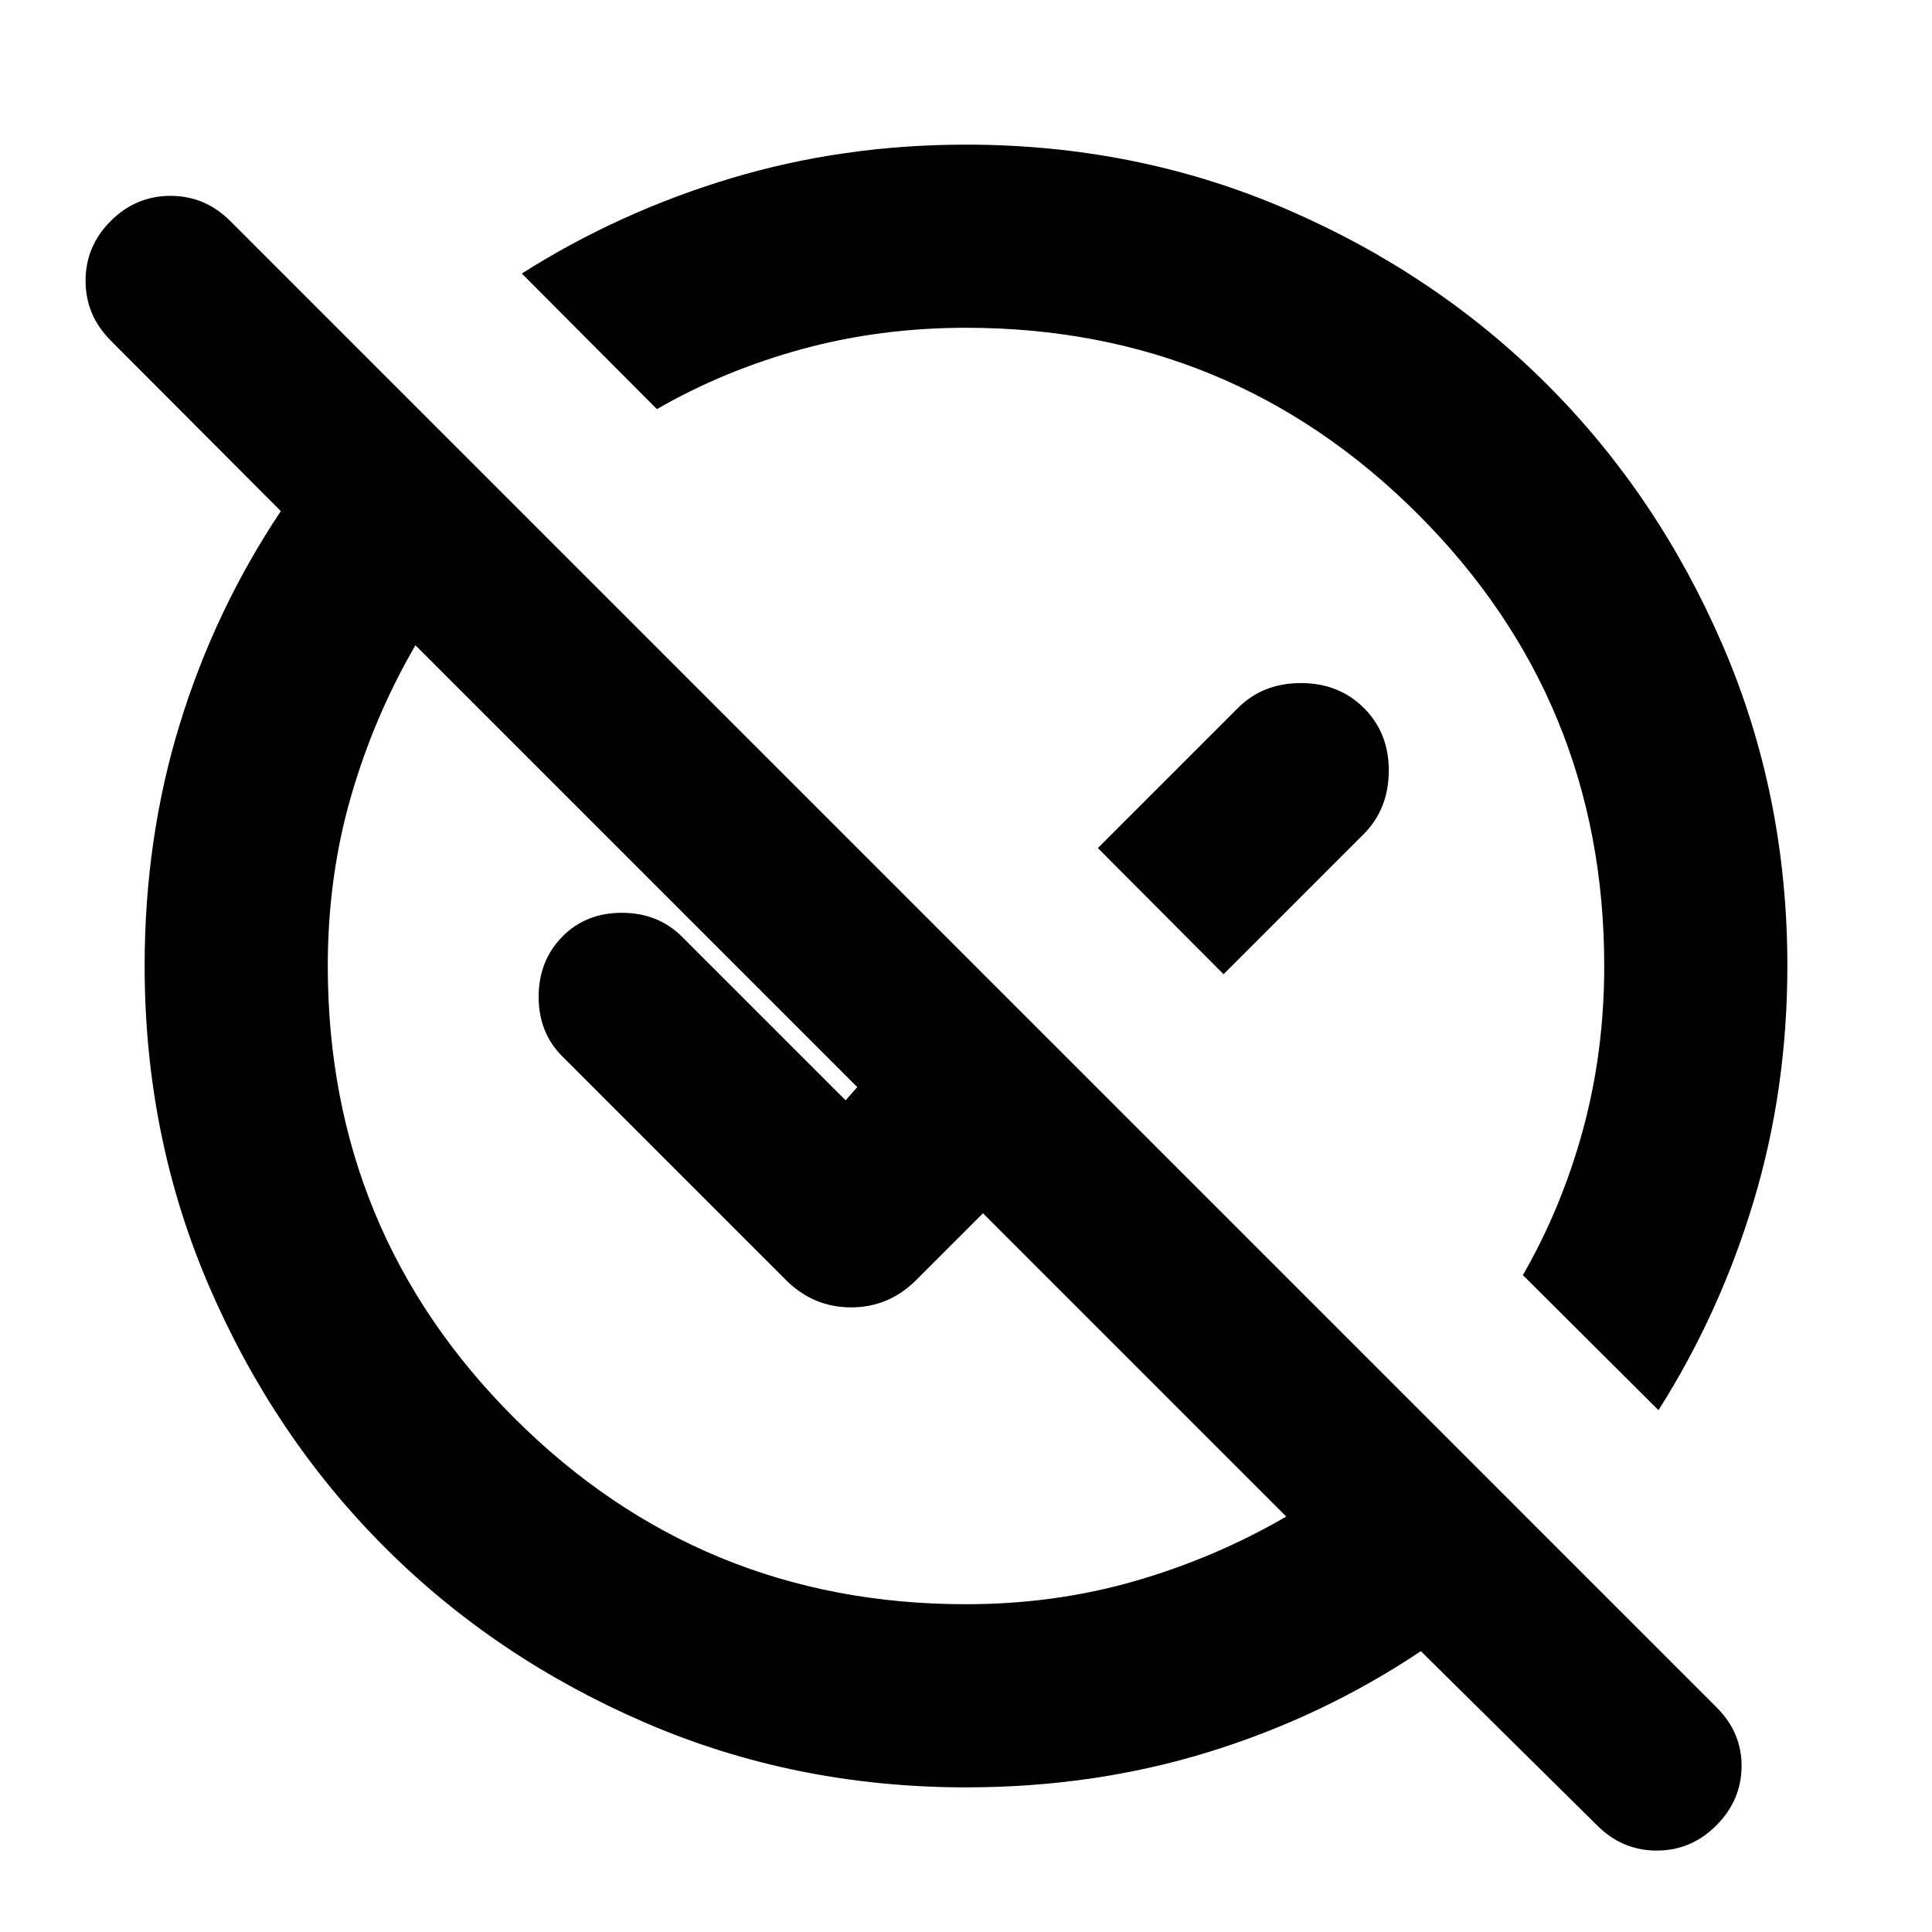 <svg aria-hidden="true" viewBox="0 -960 960 960" fill="currentColor">
  <path d="M480.025-71.87q-84.938 0-159.37-32.117-74.432-32.118-129.491-87.177-55.059-55.059-87.177-129.491-32.118-74.432-32.118-159.37 0-63.448 17.479-120.244 17.478-56.796 50.195-105.753L55-790.804q-12.478-12.51-12.478-29.712 0-17.201 12.503-29.68 12.504-12.478 29.696-12.478t29.67 12.478l738.631 738.631Q865.5-99.087 865.381-82.25q-.12 16.837-12.573 29.315-12.453 12.479-29.576 12.479T793.63-52.935l-87.608-86.608q-48.957 32.717-105.753 50.195-56.796 17.479-120.244 17.479Zm-.025-91q44.043 0 83.946-11.521 39.902-11.522 75.184-32.044L488.435-357.13l-33.087 33.087Q441.69-310.37 422.91-310.37t-32.454-13.673L279.37-435.13q-11.718-11.718-11.718-29.555t11.658-29.793q11.657-11.957 29.674-11.957 18.016 0 29.973 11.957l81.217 81.217 5.804-6.565L206.435-639.37q-20.522 35.283-32.044 75.168Q162.87-524.317 162.87-480q0 132.043 92.661 224.587Q348.193-162.87 480-162.87Zm344.087-96.413-67.37-67.13q19.288-33.485 29.851-72.232Q797.13-437.391 797.13-480q0-132.043-92.661-224.587Q611.807-797.13 480-797.13q-42.609 0-81.355 10.562-38.747 10.563-72.232 29.851l-67.13-67.37q48.156-30.544 103.837-47.294 55.681-16.75 116.88-16.75 84.913 0 159.345 32.118t129.491 87.177q55.059 55.059 87.177 129.491Q888.131-564.913 888.131-480q0 61.199-16.75 116.88t-47.294 103.837Zm-216.109-216.63-62.456-62.696 69.543-69.543q12.435-12.435 31.348-12.435 18.913 0 31.348 12.435 12.435 12.435 12.315 31.348-.119 18.913-12.554 31.348l-69.544 69.543Zm-65.913-66.152ZM423.283-423.283Z"/>
</svg>
